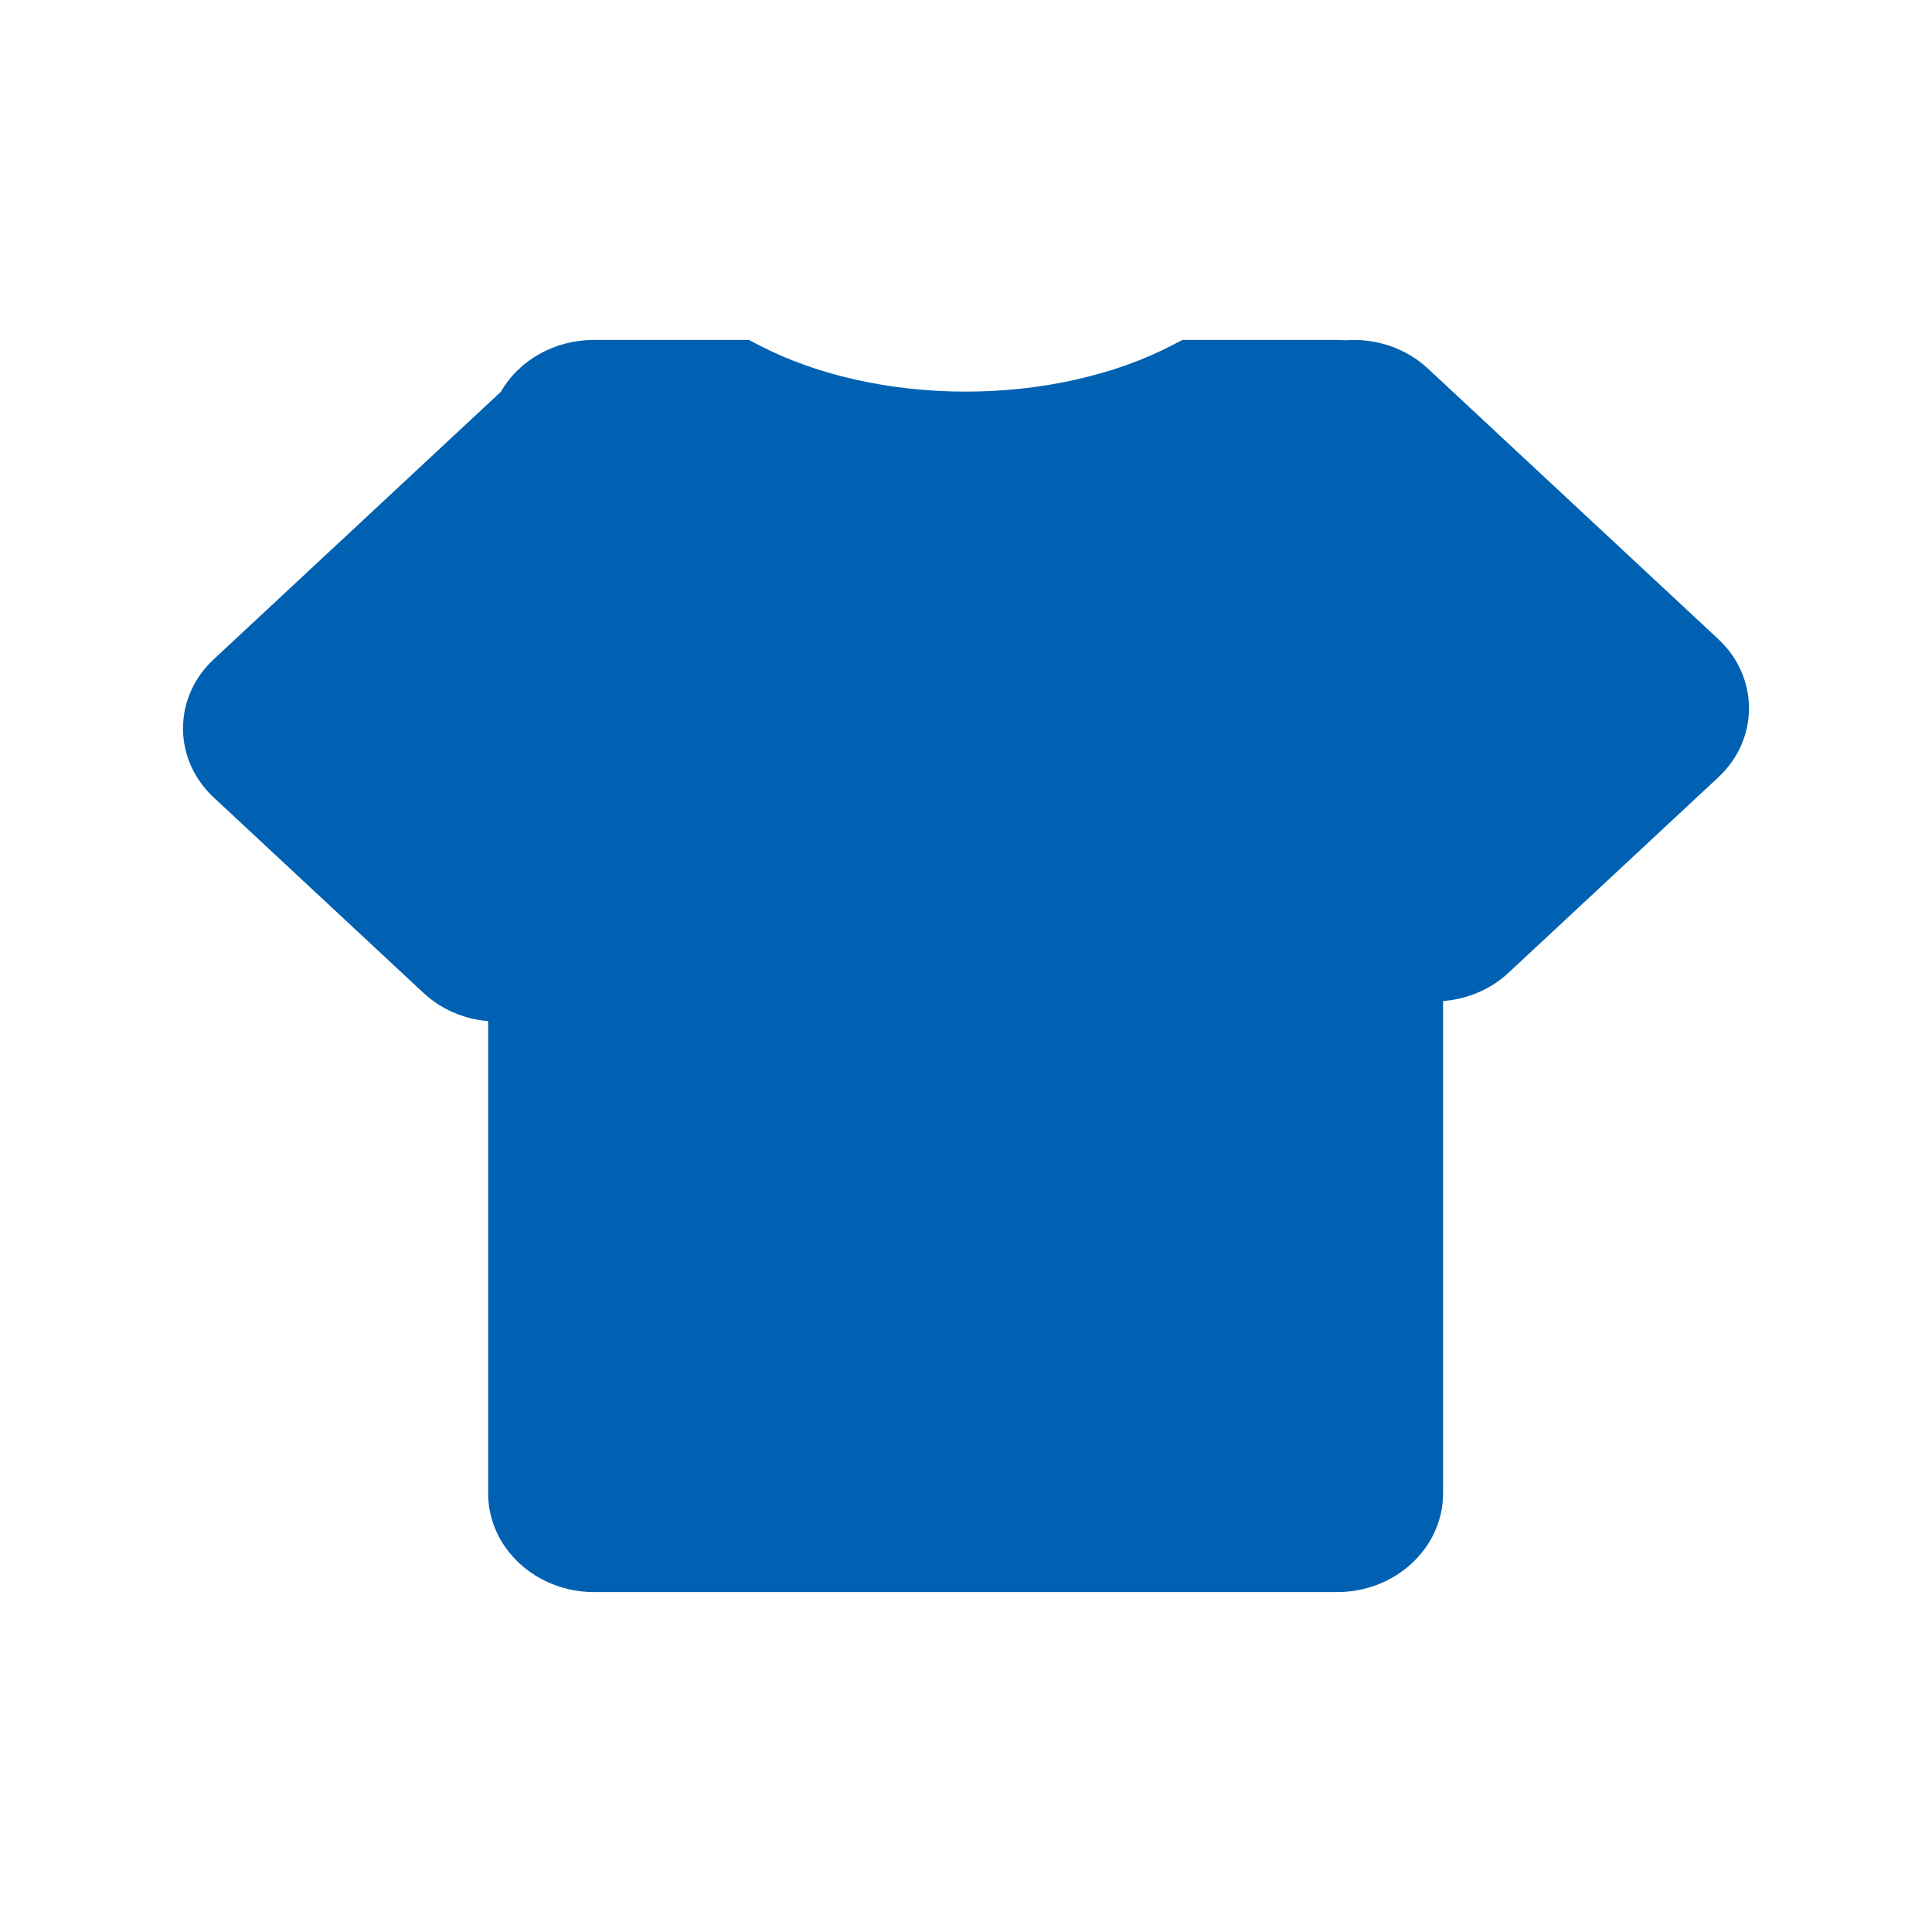 <?xml version="1.0" standalone="no"?><!DOCTYPE svg PUBLIC "-//W3C//DTD SVG 1.1//EN" "http://www.w3.org/Graphics/SVG/1.1/DTD/svg11.dtd"><svg t="1615817559207" class="icon" viewBox="0 0 1024 1024" version="1.1" xmlns="http://www.w3.org/2000/svg" p-id="1680" xmlns:xlink="http://www.w3.org/1999/xlink" width="200" height="200"><defs><style type="text/css"></style></defs><path d="M910.74 338.74L756.8 195.33c-11.5-10.71-27.32-16.15-43.59-14.99-1.53-0.12-3.03-0.18-4.48-0.18h-82.01l-5.75 2.98c-30.39 15.75-69.15 24.42-109.16 24.42s-78.78-8.67-109.16-24.42l-5.75-2.98h-82.02c-20.91 0-39.71 10.63-49.43 27.51L113.29 349.43C102.78 359.21 97 372.22 97 386.06c0 13.84 5.78 26.84 16.29 36.63l111.17 103.58c9.31 8.66 21.33 13.87 34.27 14.95v250.3c0 28.84 25.19 52.31 56.14 52.31h393.85c30.96 0 56.14-23.47 56.14-52.31V530.57c13.1-1 25.28-6.23 34.68-14.98l111.18-103.58c21.7-20.19 21.7-53.07 0.02-73.27z m0 0" p-id="1681" fill="#0061b2"></path></svg>